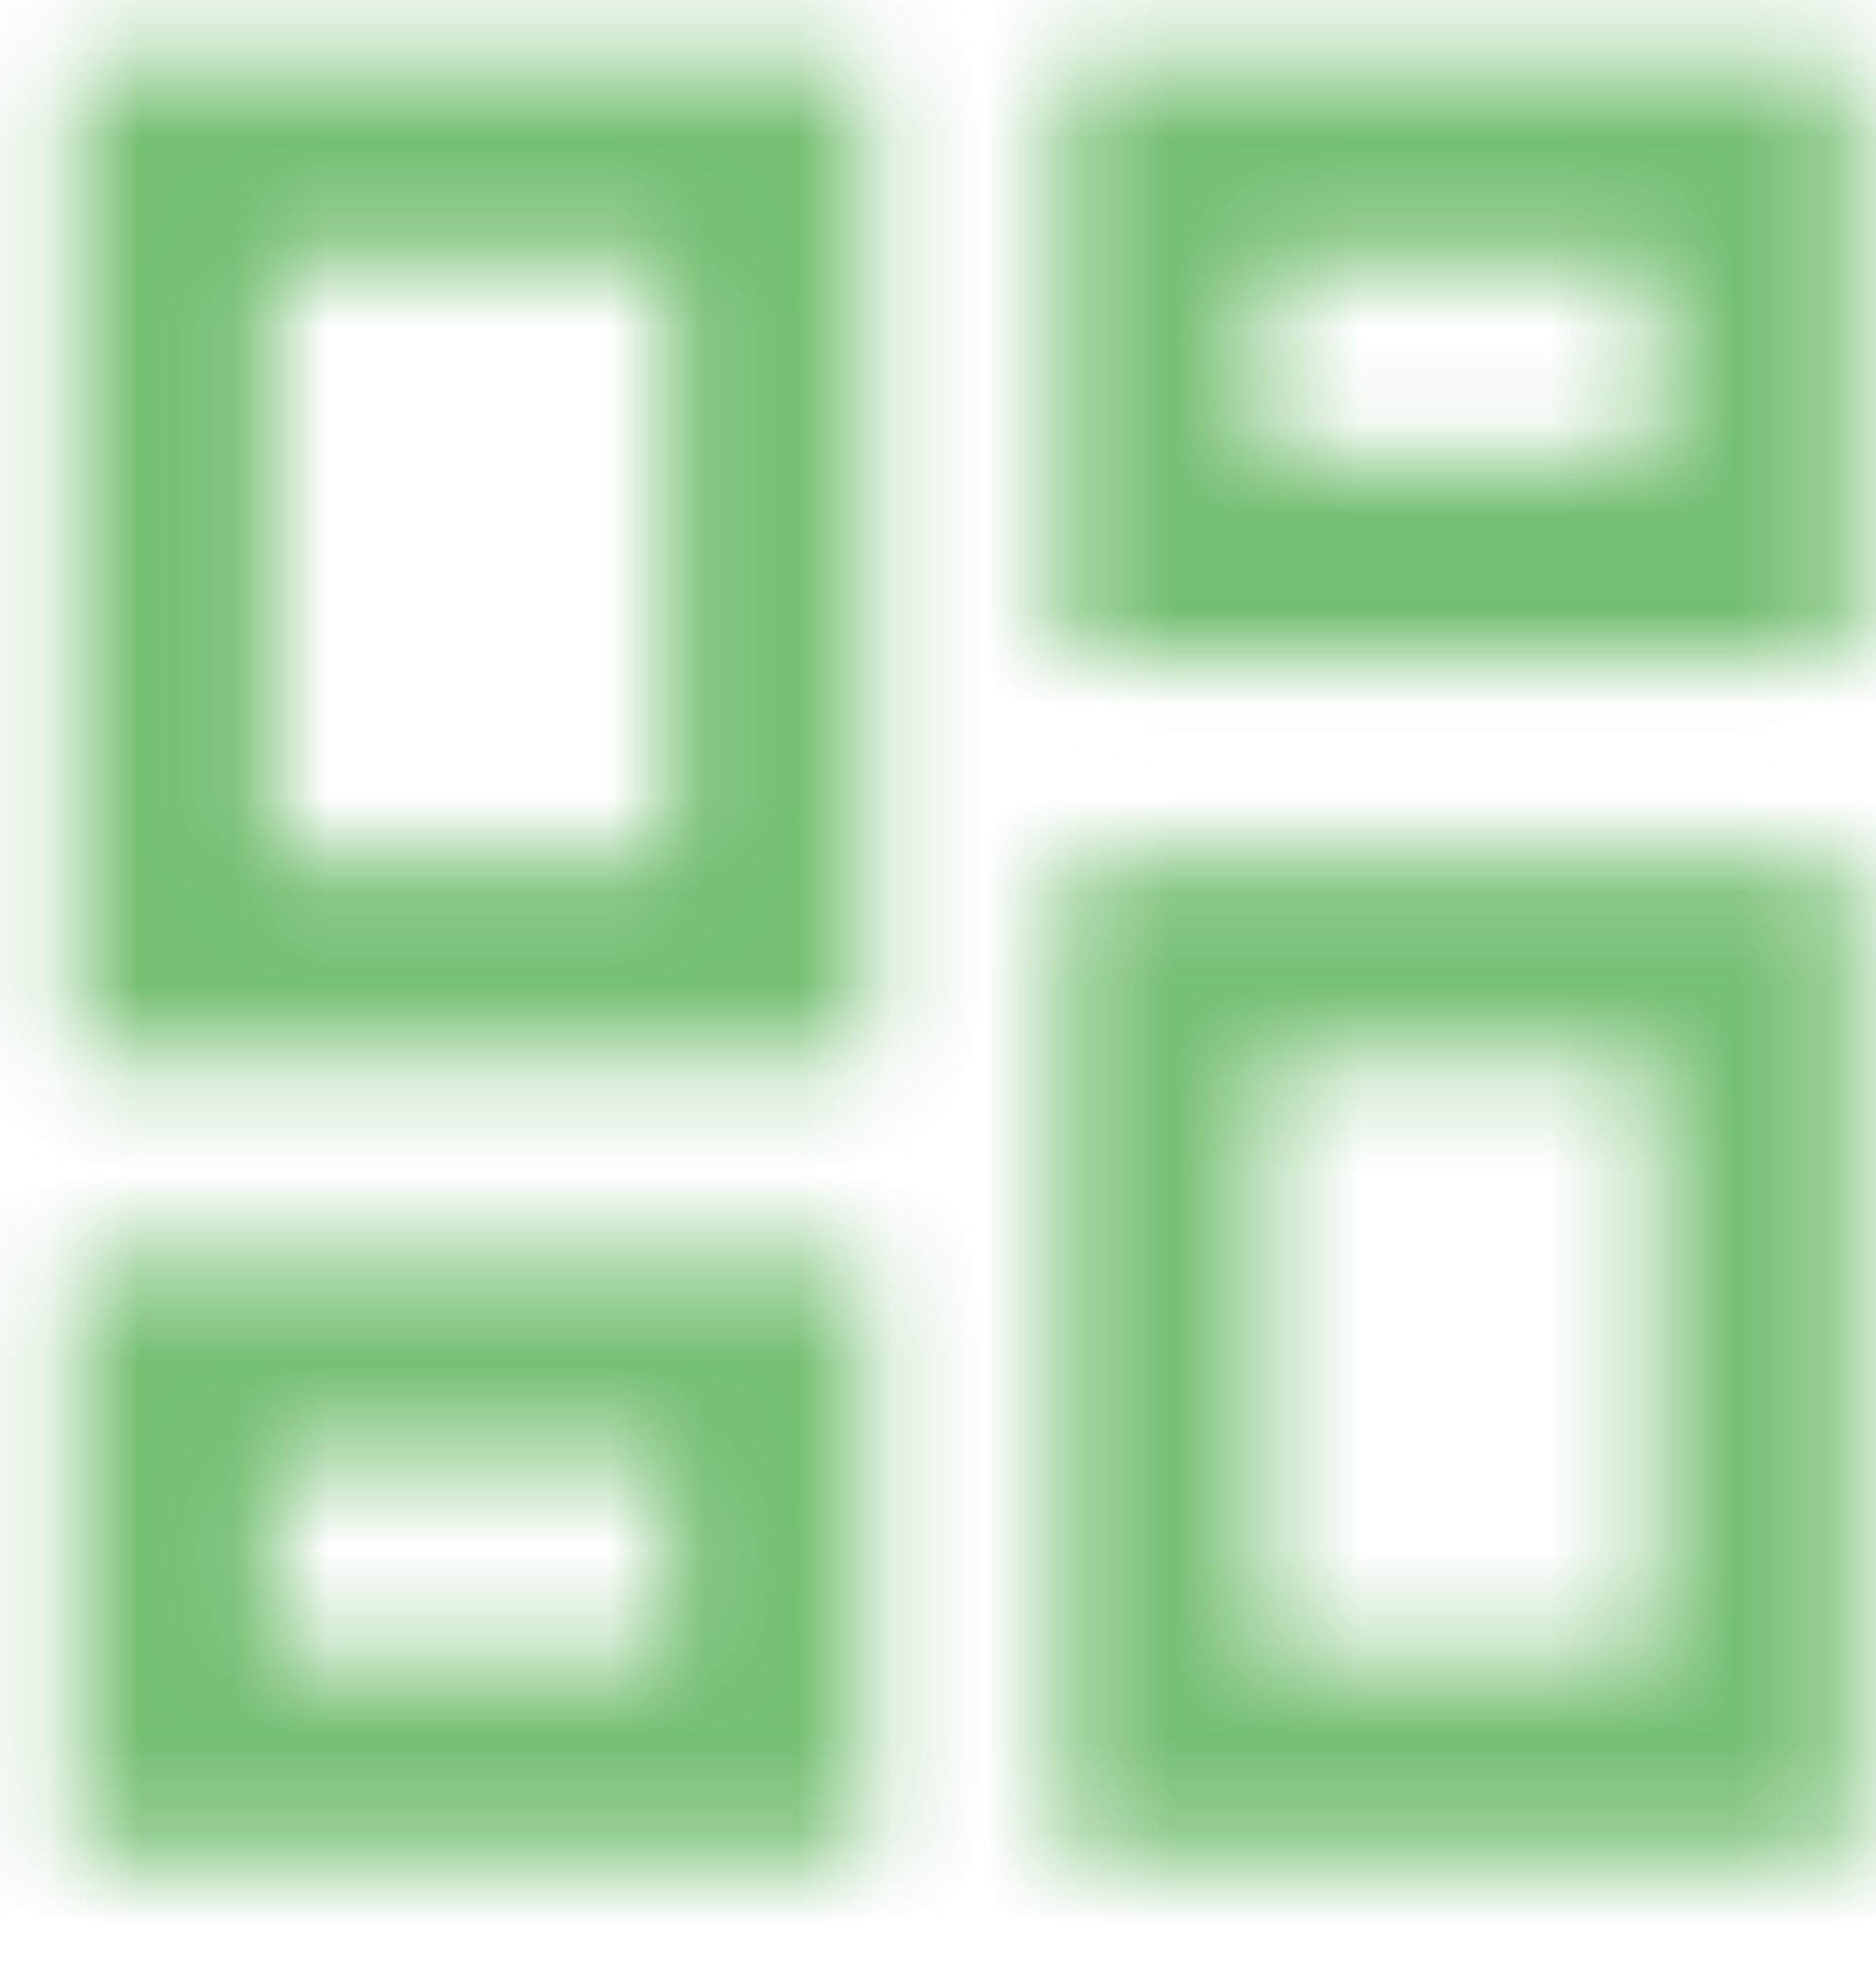 <svg width="20" height="21" viewBox="0 0 20 21" fill="none" xmlns="http://www.w3.org/2000/svg">
<mask id="mask0" mask-type="alpha" maskUnits="userSpaceOnUse" x="0" y="0" width="20" height="20">
<path fill-rule="evenodd" clip-rule="evenodd" d="M0.801 0.65H9.226V11.281H0.801V0.65ZM19.758 0.65H11.332V7.029H19.758V0.65ZM7.12 9.155V2.776H2.907V9.155H7.12ZM17.651 4.903V2.776H13.439V4.903H17.651ZM17.651 11.281V17.66H13.439V11.281H17.651ZM7.12 17.66V15.534H2.907V17.66H7.12ZM19.758 9.155H11.332V19.787H19.758V9.155ZM0.801 13.408H9.226V19.787H0.801V13.408Z" fill="white"/>
</mask>
<g mask="url(#mask0)">
<rect x="-2" y="-1.896" width="24" height="24.228" fill="#75BF72"/>
</g>
</svg>
